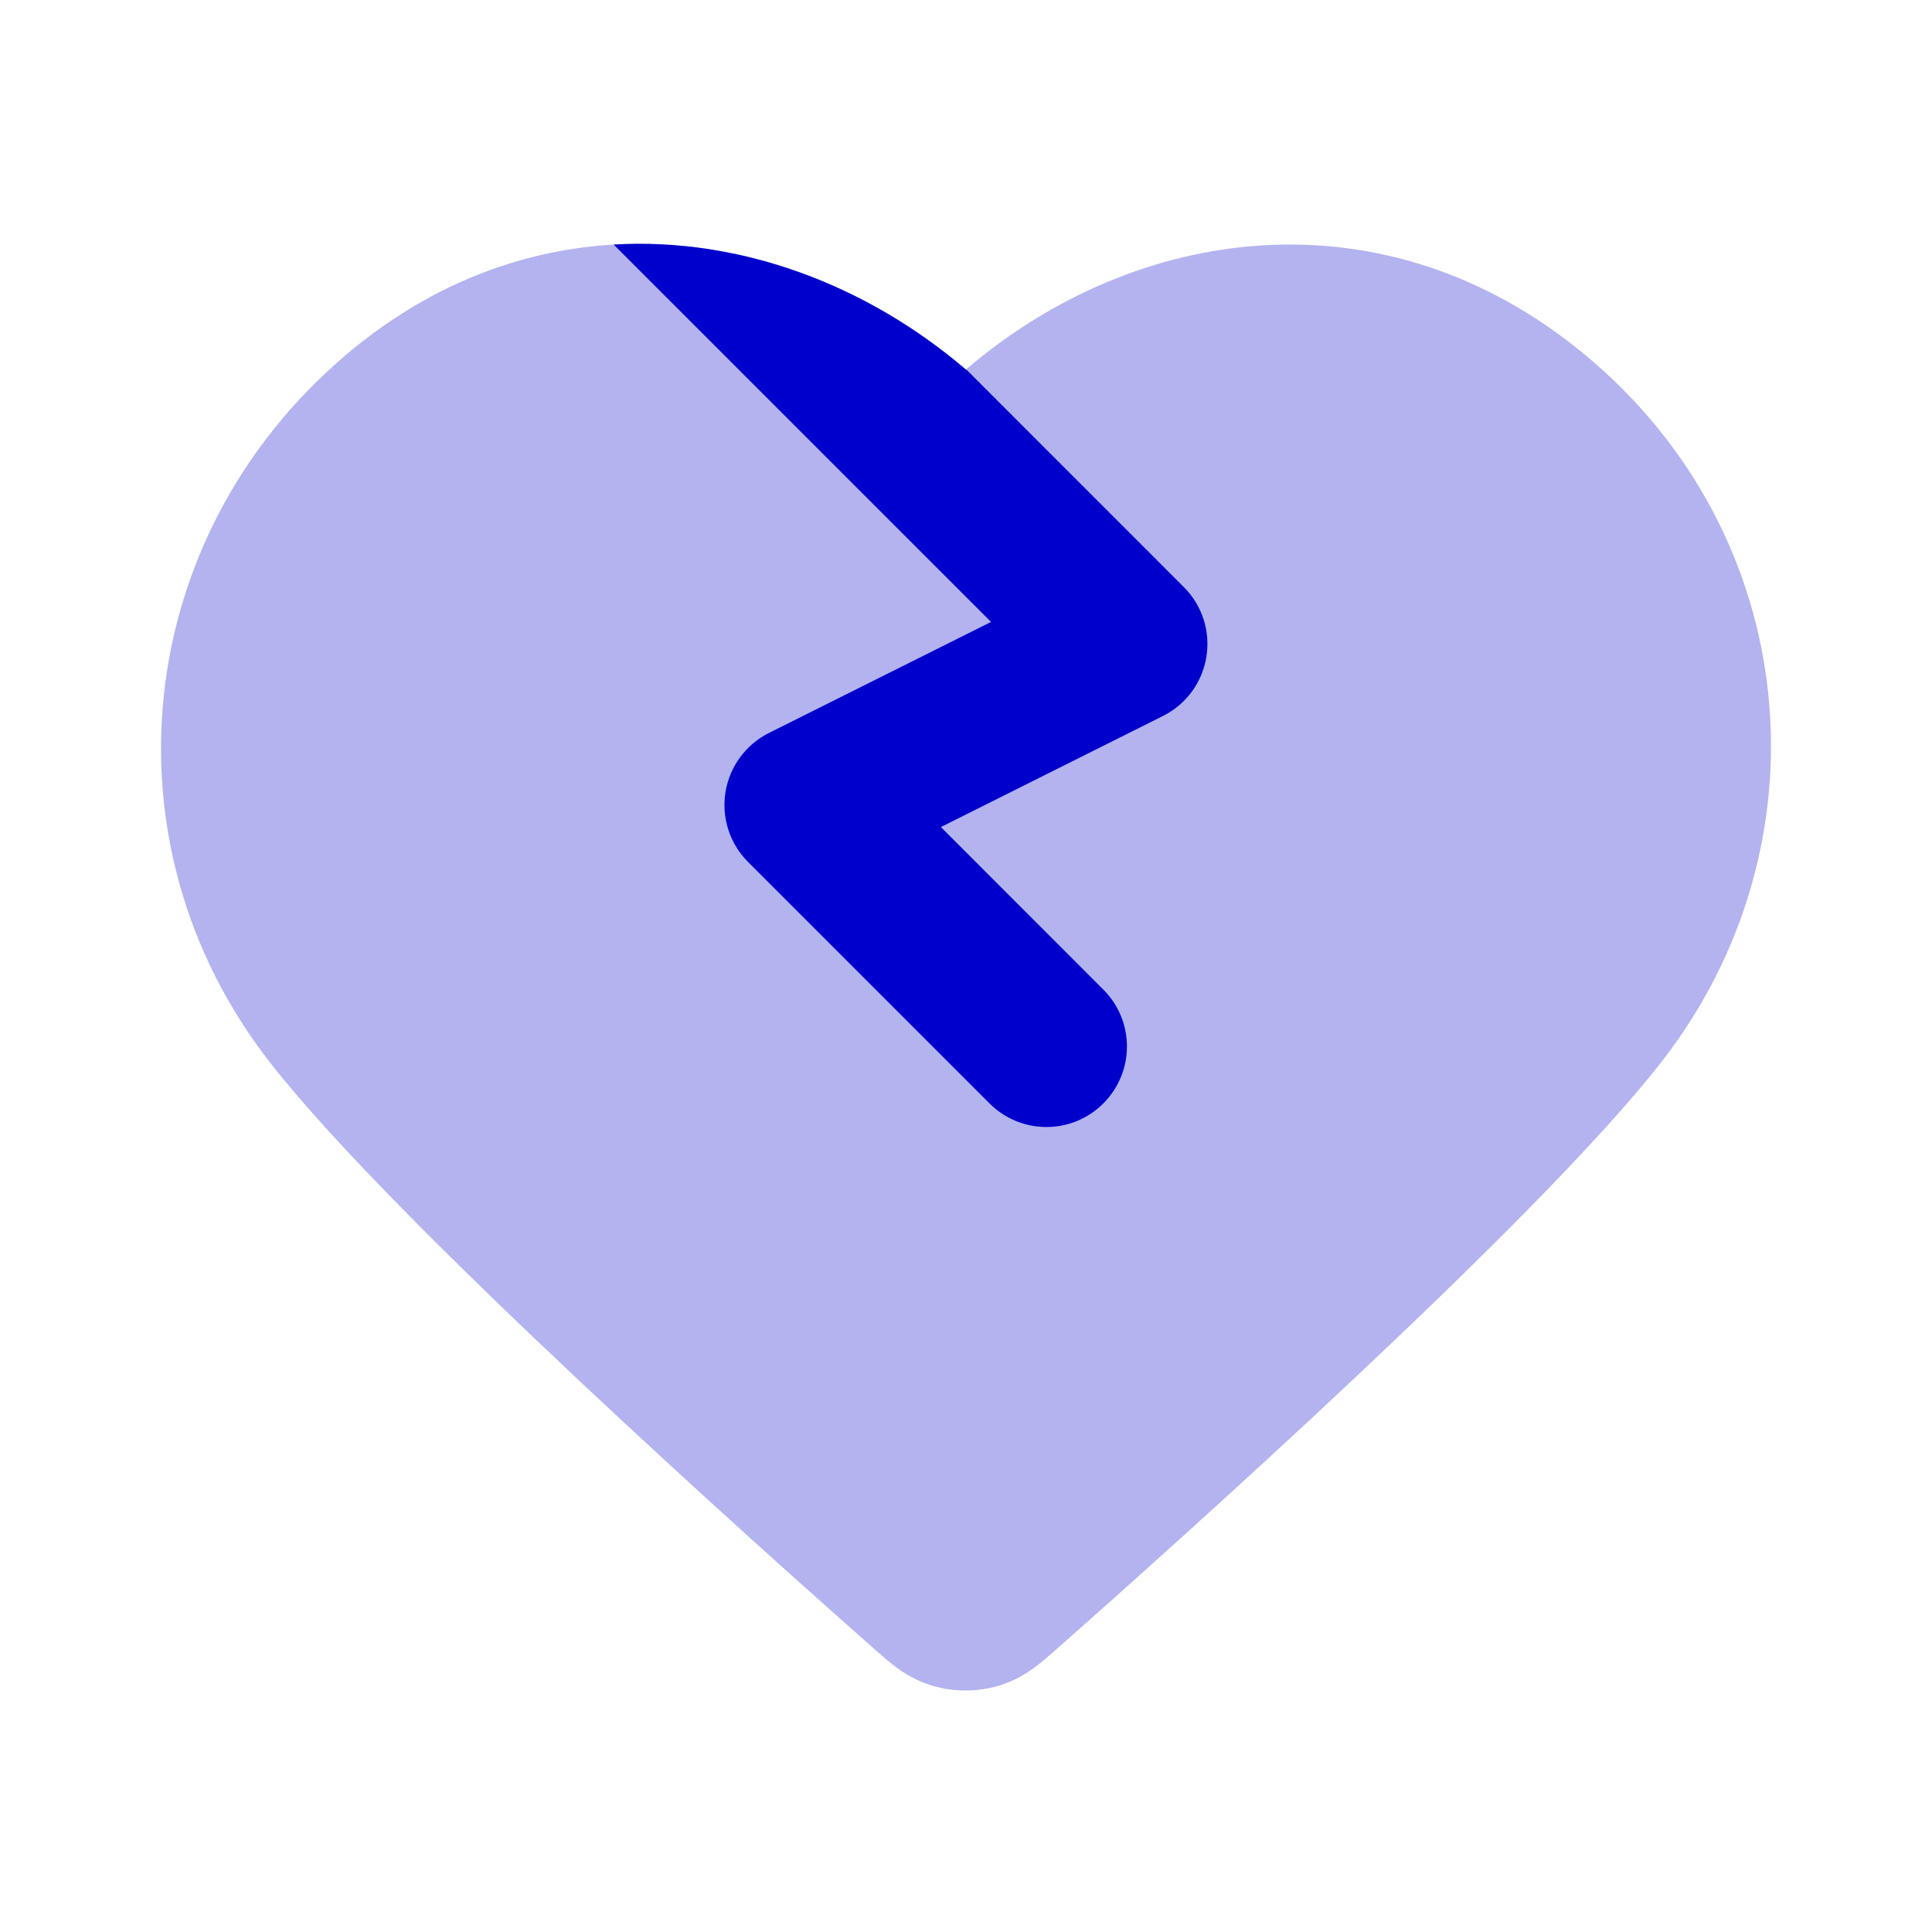 <svg width="24" height="24" viewBox="0 0 24 24" fill="none" xmlns="http://www.w3.org/2000/svg">
<path opacity="0.3" d="M4.291 4.414C6.745 2.324 9.876 2.776 11.999 4.591C14.117 2.776 17.206 2.35 19.687 4.405C22.406 6.659 22.733 10.505 20.639 13.192C19.848 14.206 18.309 15.725 16.837 17.11C15.346 18.513 13.858 19.839 13.125 20.486L13.11 20.499C13.042 20.559 12.953 20.638 12.867 20.702C12.764 20.78 12.612 20.879 12.408 20.94C12.139 21.02 11.849 21.02 11.58 20.94C11.376 20.879 11.224 20.78 11.12 20.702C11.035 20.638 10.946 20.559 10.878 20.499L10.863 20.486C10.13 19.839 8.642 18.513 7.151 17.11C5.679 15.725 4.14 14.206 3.349 13.192C1.246 10.493 1.634 6.677 4.291 4.414Z" fill="#0000CC"/>
<path d="M12.002 4.588L14.706 7.293C14.934 7.52 15.038 7.843 14.986 8.16C14.935 8.477 14.734 8.751 14.447 8.894L11.688 10.274L13.706 12.293C14.097 12.683 14.097 13.316 13.706 13.707C13.316 14.098 12.683 14.098 12.292 13.707L9.292 10.707C9.065 10.48 8.961 10.157 9.012 9.84C9.064 9.522 9.265 9.249 9.552 9.105L12.311 7.726L7.623 3.038C9.202 2.946 10.769 3.54 11.999 4.591L12.002 4.588Z" fill="#0000CC"/>
</svg>
